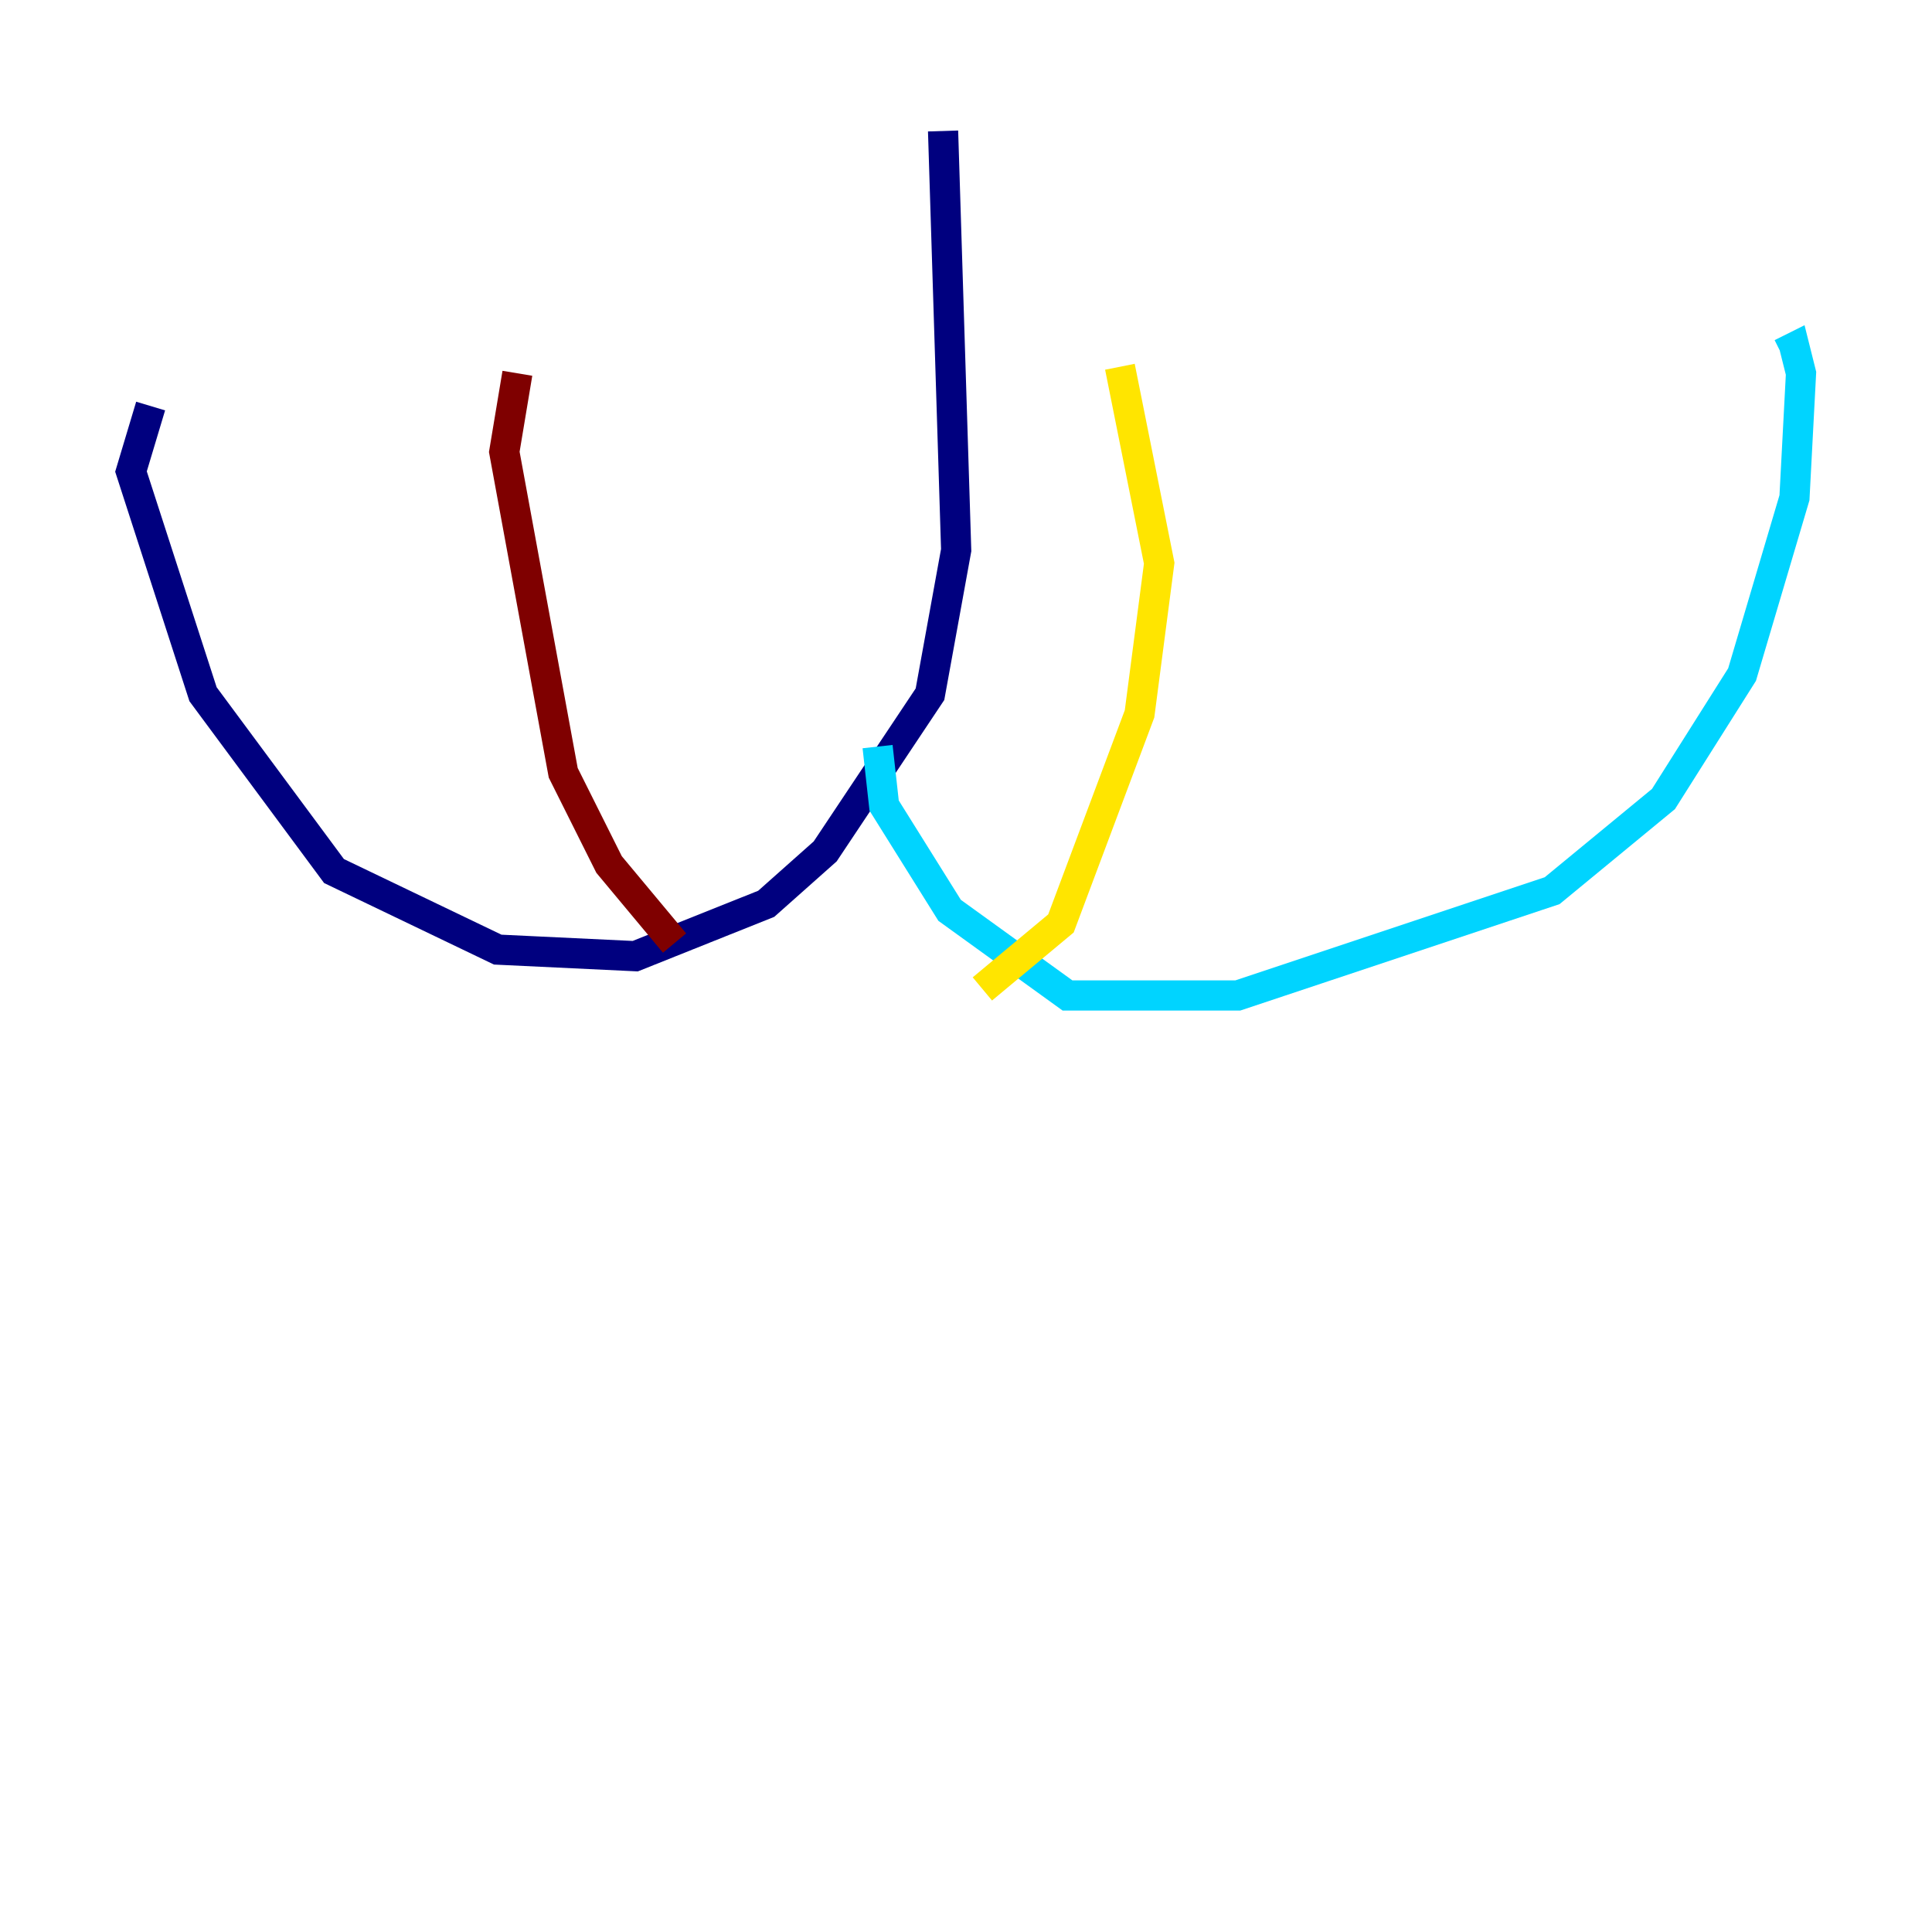 <?xml version="1.0" encoding="utf-8" ?>
<svg baseProfile="tiny" height="128" version="1.2" viewBox="0,0,128,128" width="128" xmlns="http://www.w3.org/2000/svg" xmlns:ev="http://www.w3.org/2001/xml-events" xmlns:xlink="http://www.w3.org/1999/xlink"><defs /><polyline fill="none" points="62.481,8.678 63.349,36.447 61.614,45.993 54.671,56.407 50.766,59.878 42.088,63.349 32.976,62.915 22.129,57.709 13.451,45.993 8.678,31.241 9.98,26.902" stroke="#00007f" stroke-width="2" /><polyline fill="none" points="58.142,49.464 58.576,53.37 62.915,60.312 70.725,65.953 82.007,65.953 102.834,59.01 110.21,52.936 115.417,44.691 118.888,32.976 119.322,24.732 118.888,22.997 118.02,23.43" stroke="#00d4ff" stroke-width="2" /><polyline fill="none" points="65.085,65.519 70.291,61.18 75.498,47.295 76.8,37.315 74.197,24.298" stroke="#ffe500" stroke-width="2" /><polyline fill="none" points="44.691,62.481 40.352,57.275 37.315,51.2 33.41,29.939 34.278,24.732" stroke="#7f0000" stroke-width="2" /></svg>